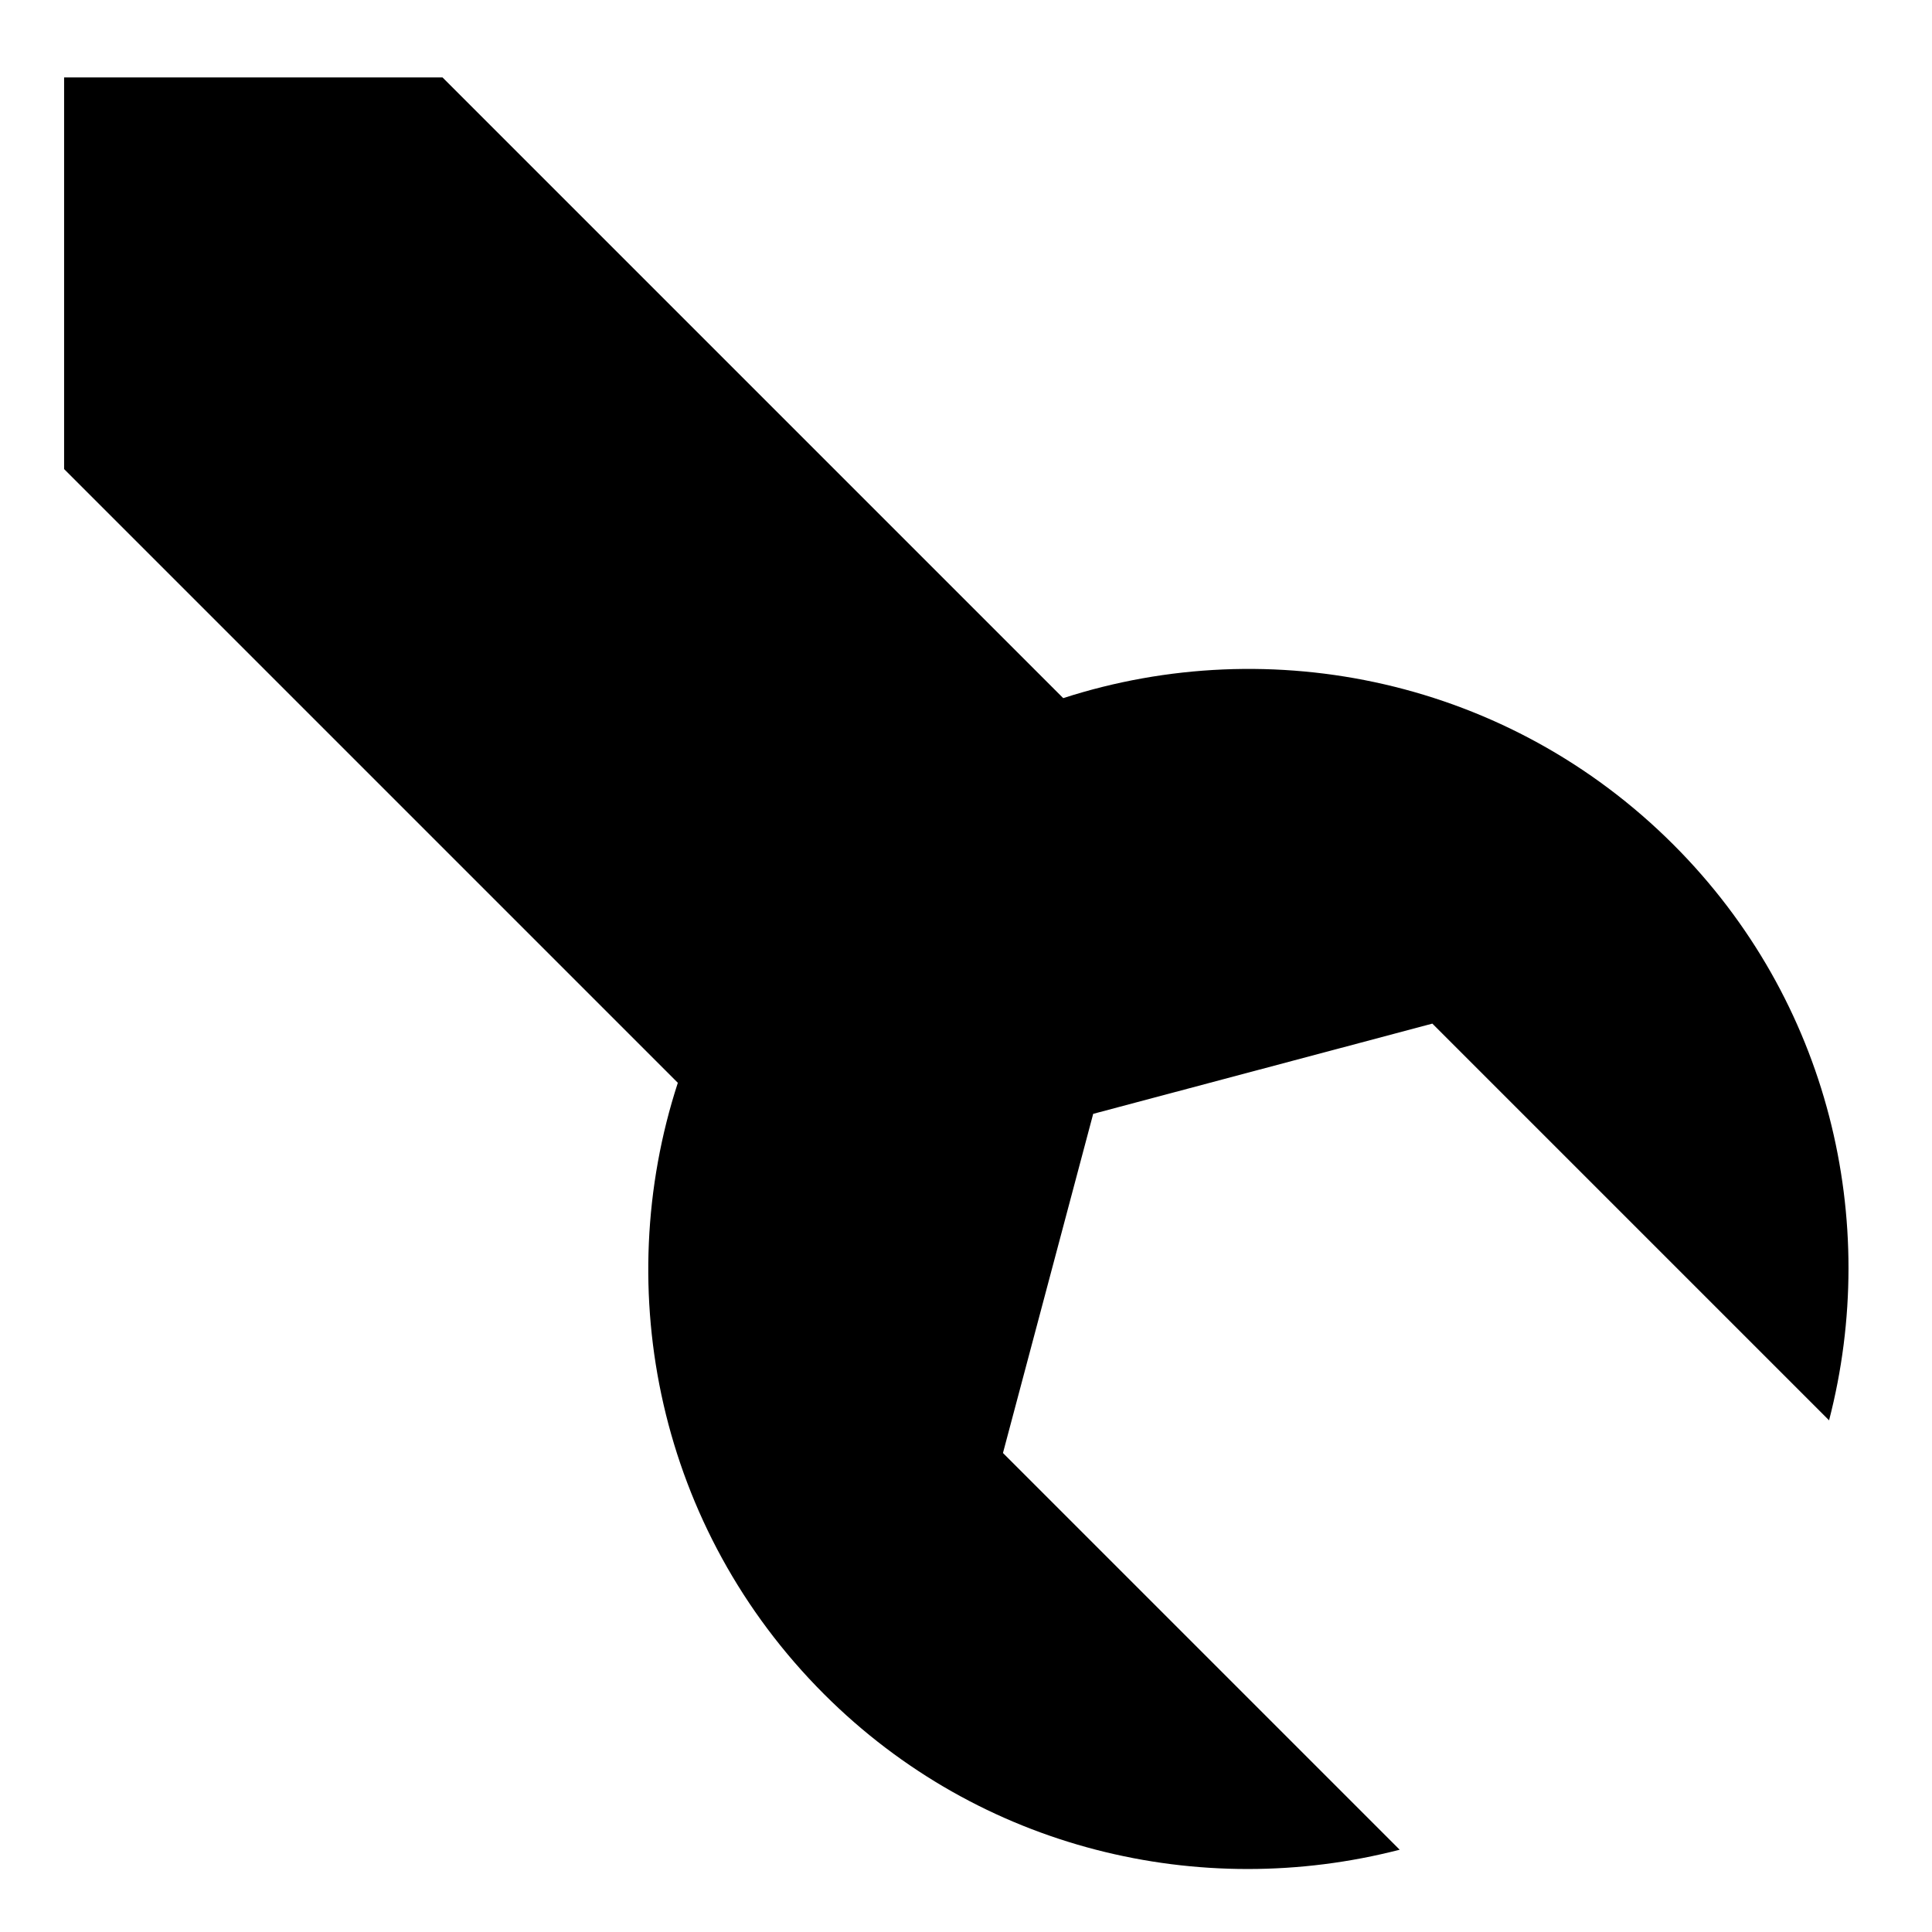 <svg xmlns="http://www.w3.org/2000/svg" width="1024px" height="1024px" viewBox="0 -64 1024 1024"><path d="M969.446 688.807l-210.271-210.271-179.76 47.824-47.824 179.756 210.271 210.274c-105.54 27.24-222.49 0.149-305.094-82.458-87.59-87.588-113.417-213.704-77.502-324.023l-325.286-325.286v-207.571h200.574l328.975 328.973c110.184-35.643 236.021-9.749 323.459 77.689 82.693 82.693 109.844 199.463 82.458 305.094z"/></svg>